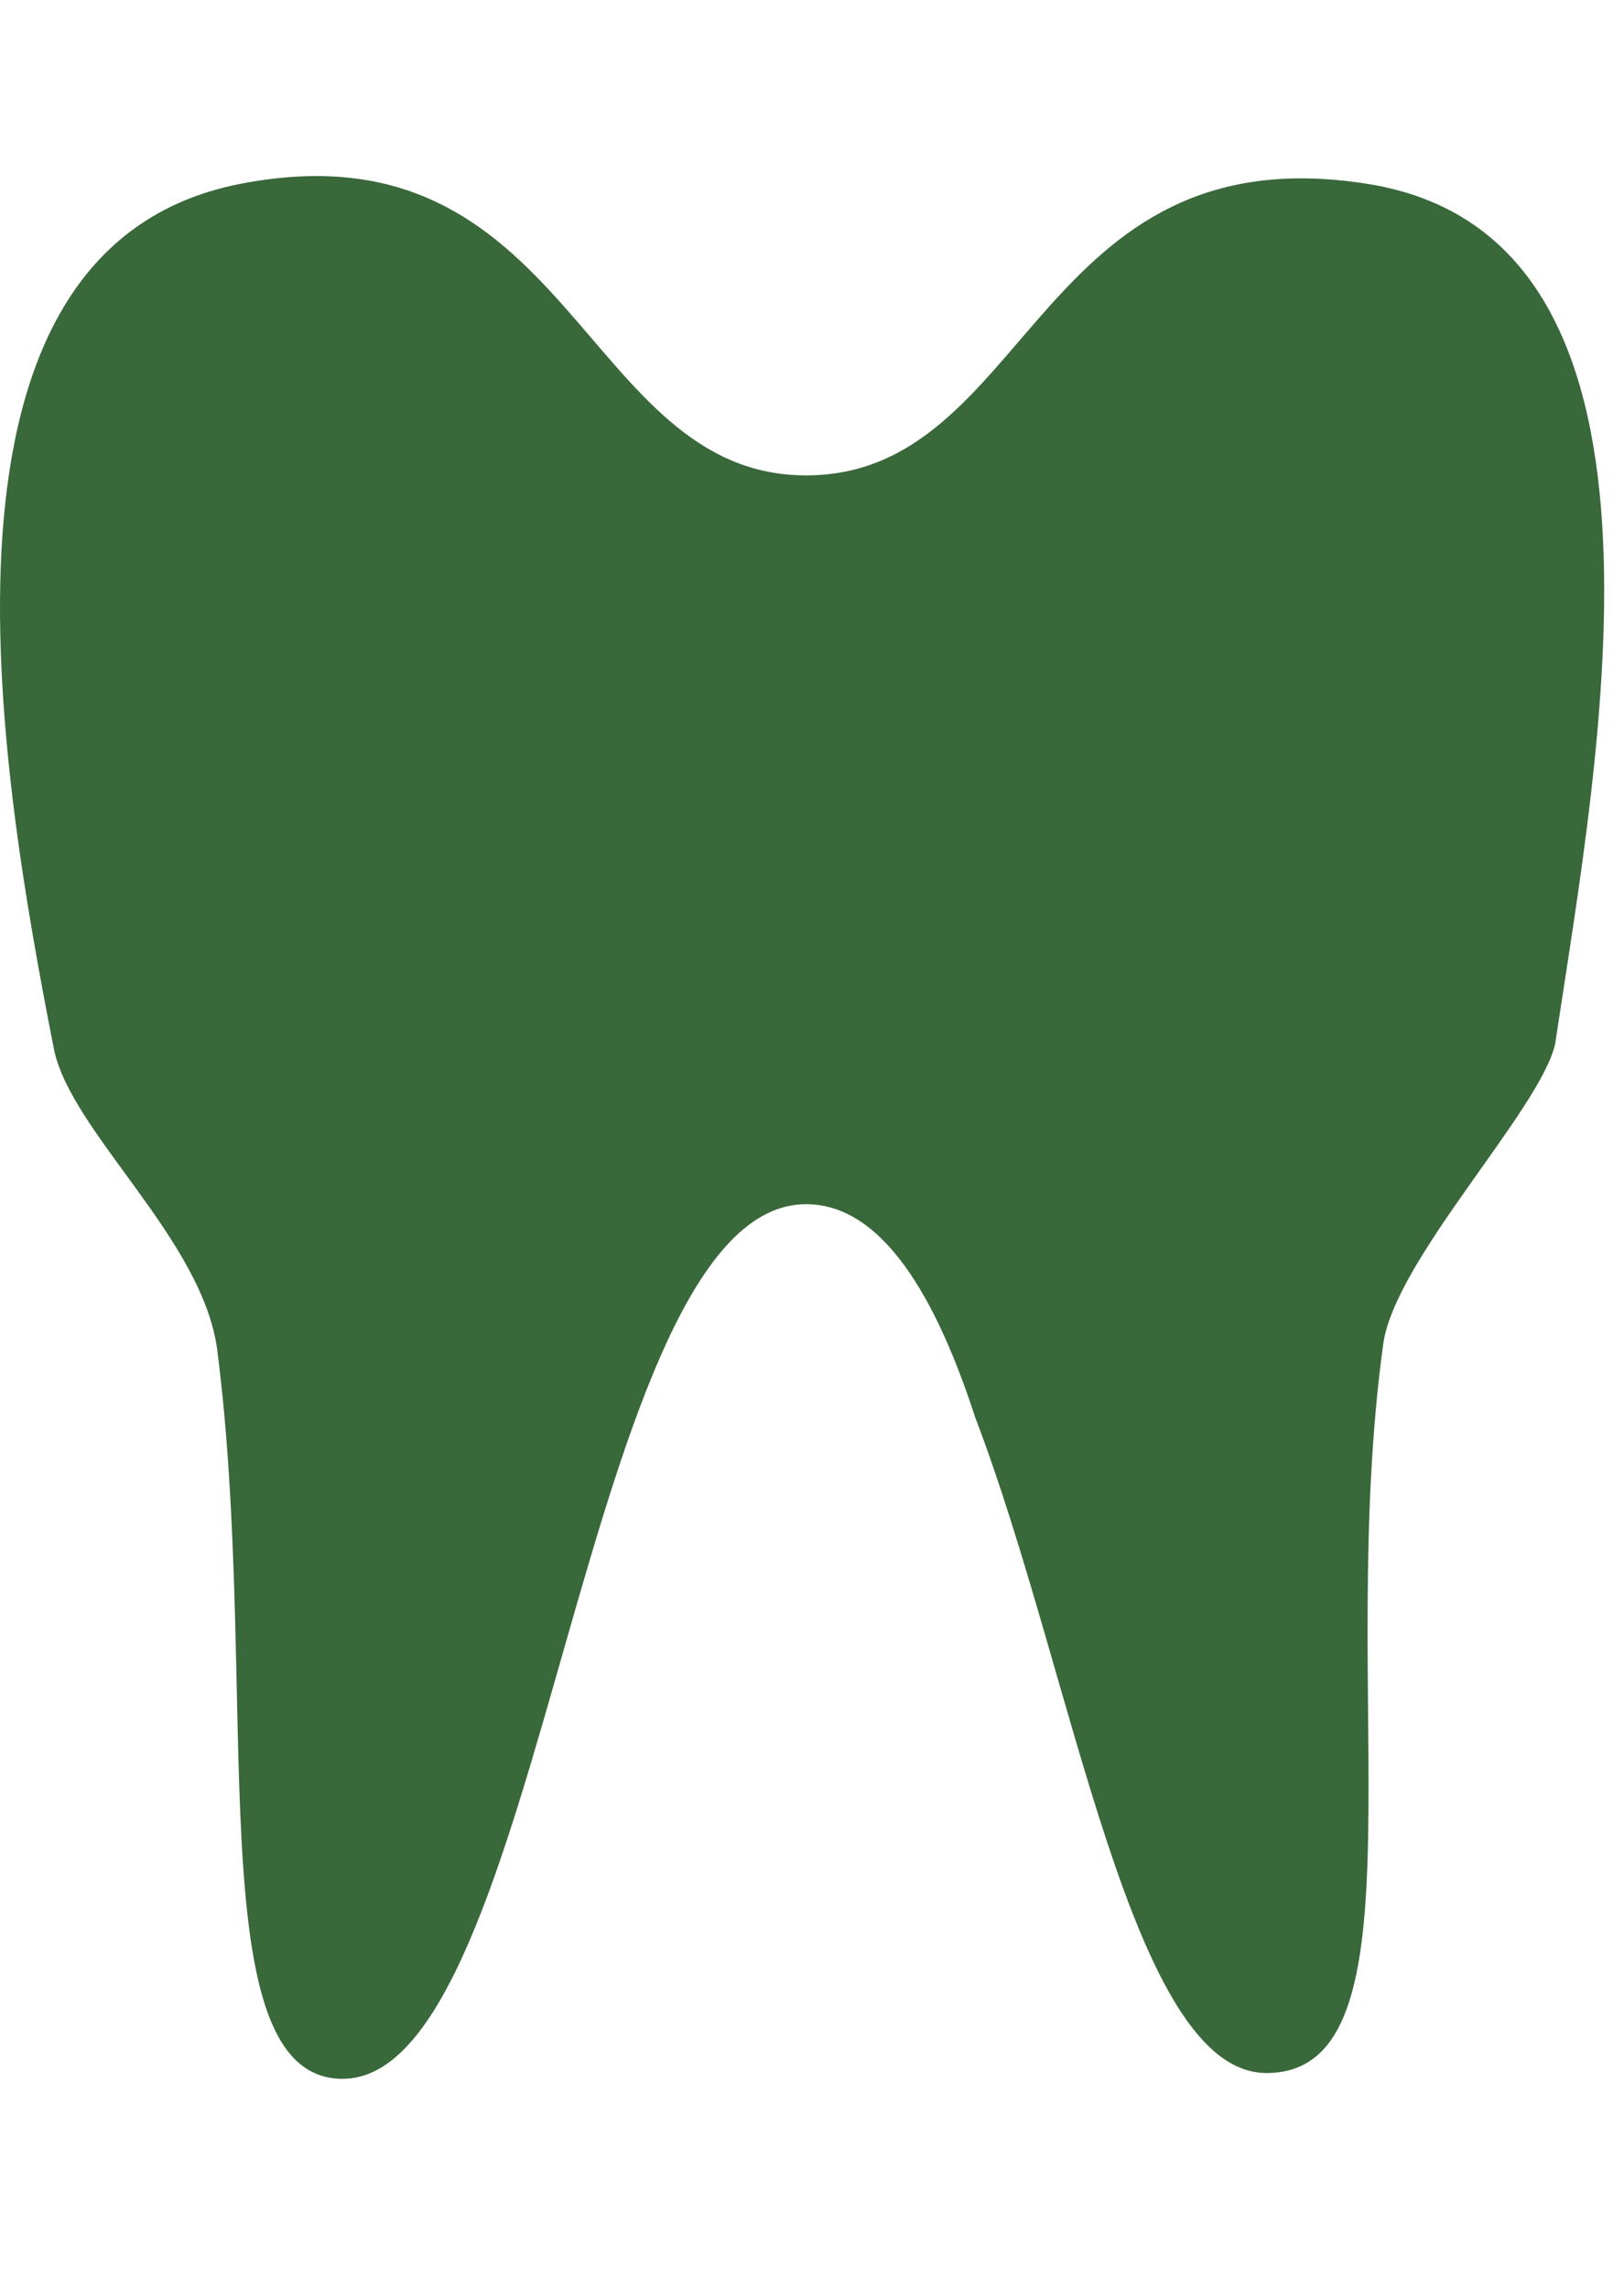 <svg width="22" height="31" viewBox="0 0 26 31" fill="none" xmlns="http://www.w3.org/2000/svg">
<path d="M5.485 30.457C3.151 30.457 4.178 24.227 3.478 18.791C3.245 17.017 1.145 15.314 0.865 13.984C-0.022 9.457 -1.445 1.151 3.851 0.124C9.148 -0.903 9.311 4.791 12.905 4.791C16.498 4.791 16.568 -0.716 21.888 0.124C27.208 0.964 25.598 9.224 24.898 13.89C24.665 14.941 22.331 17.344 22.145 18.697C21.375 24.297 22.891 30.364 20.278 30.364C18.108 30.364 17.198 24.017 15.611 19.864C14.981 17.927 14.118 16.457 12.905 16.457C9.311 16.457 8.728 30.457 5.485 30.457Z" fill="#39683A"/>
</svg>
